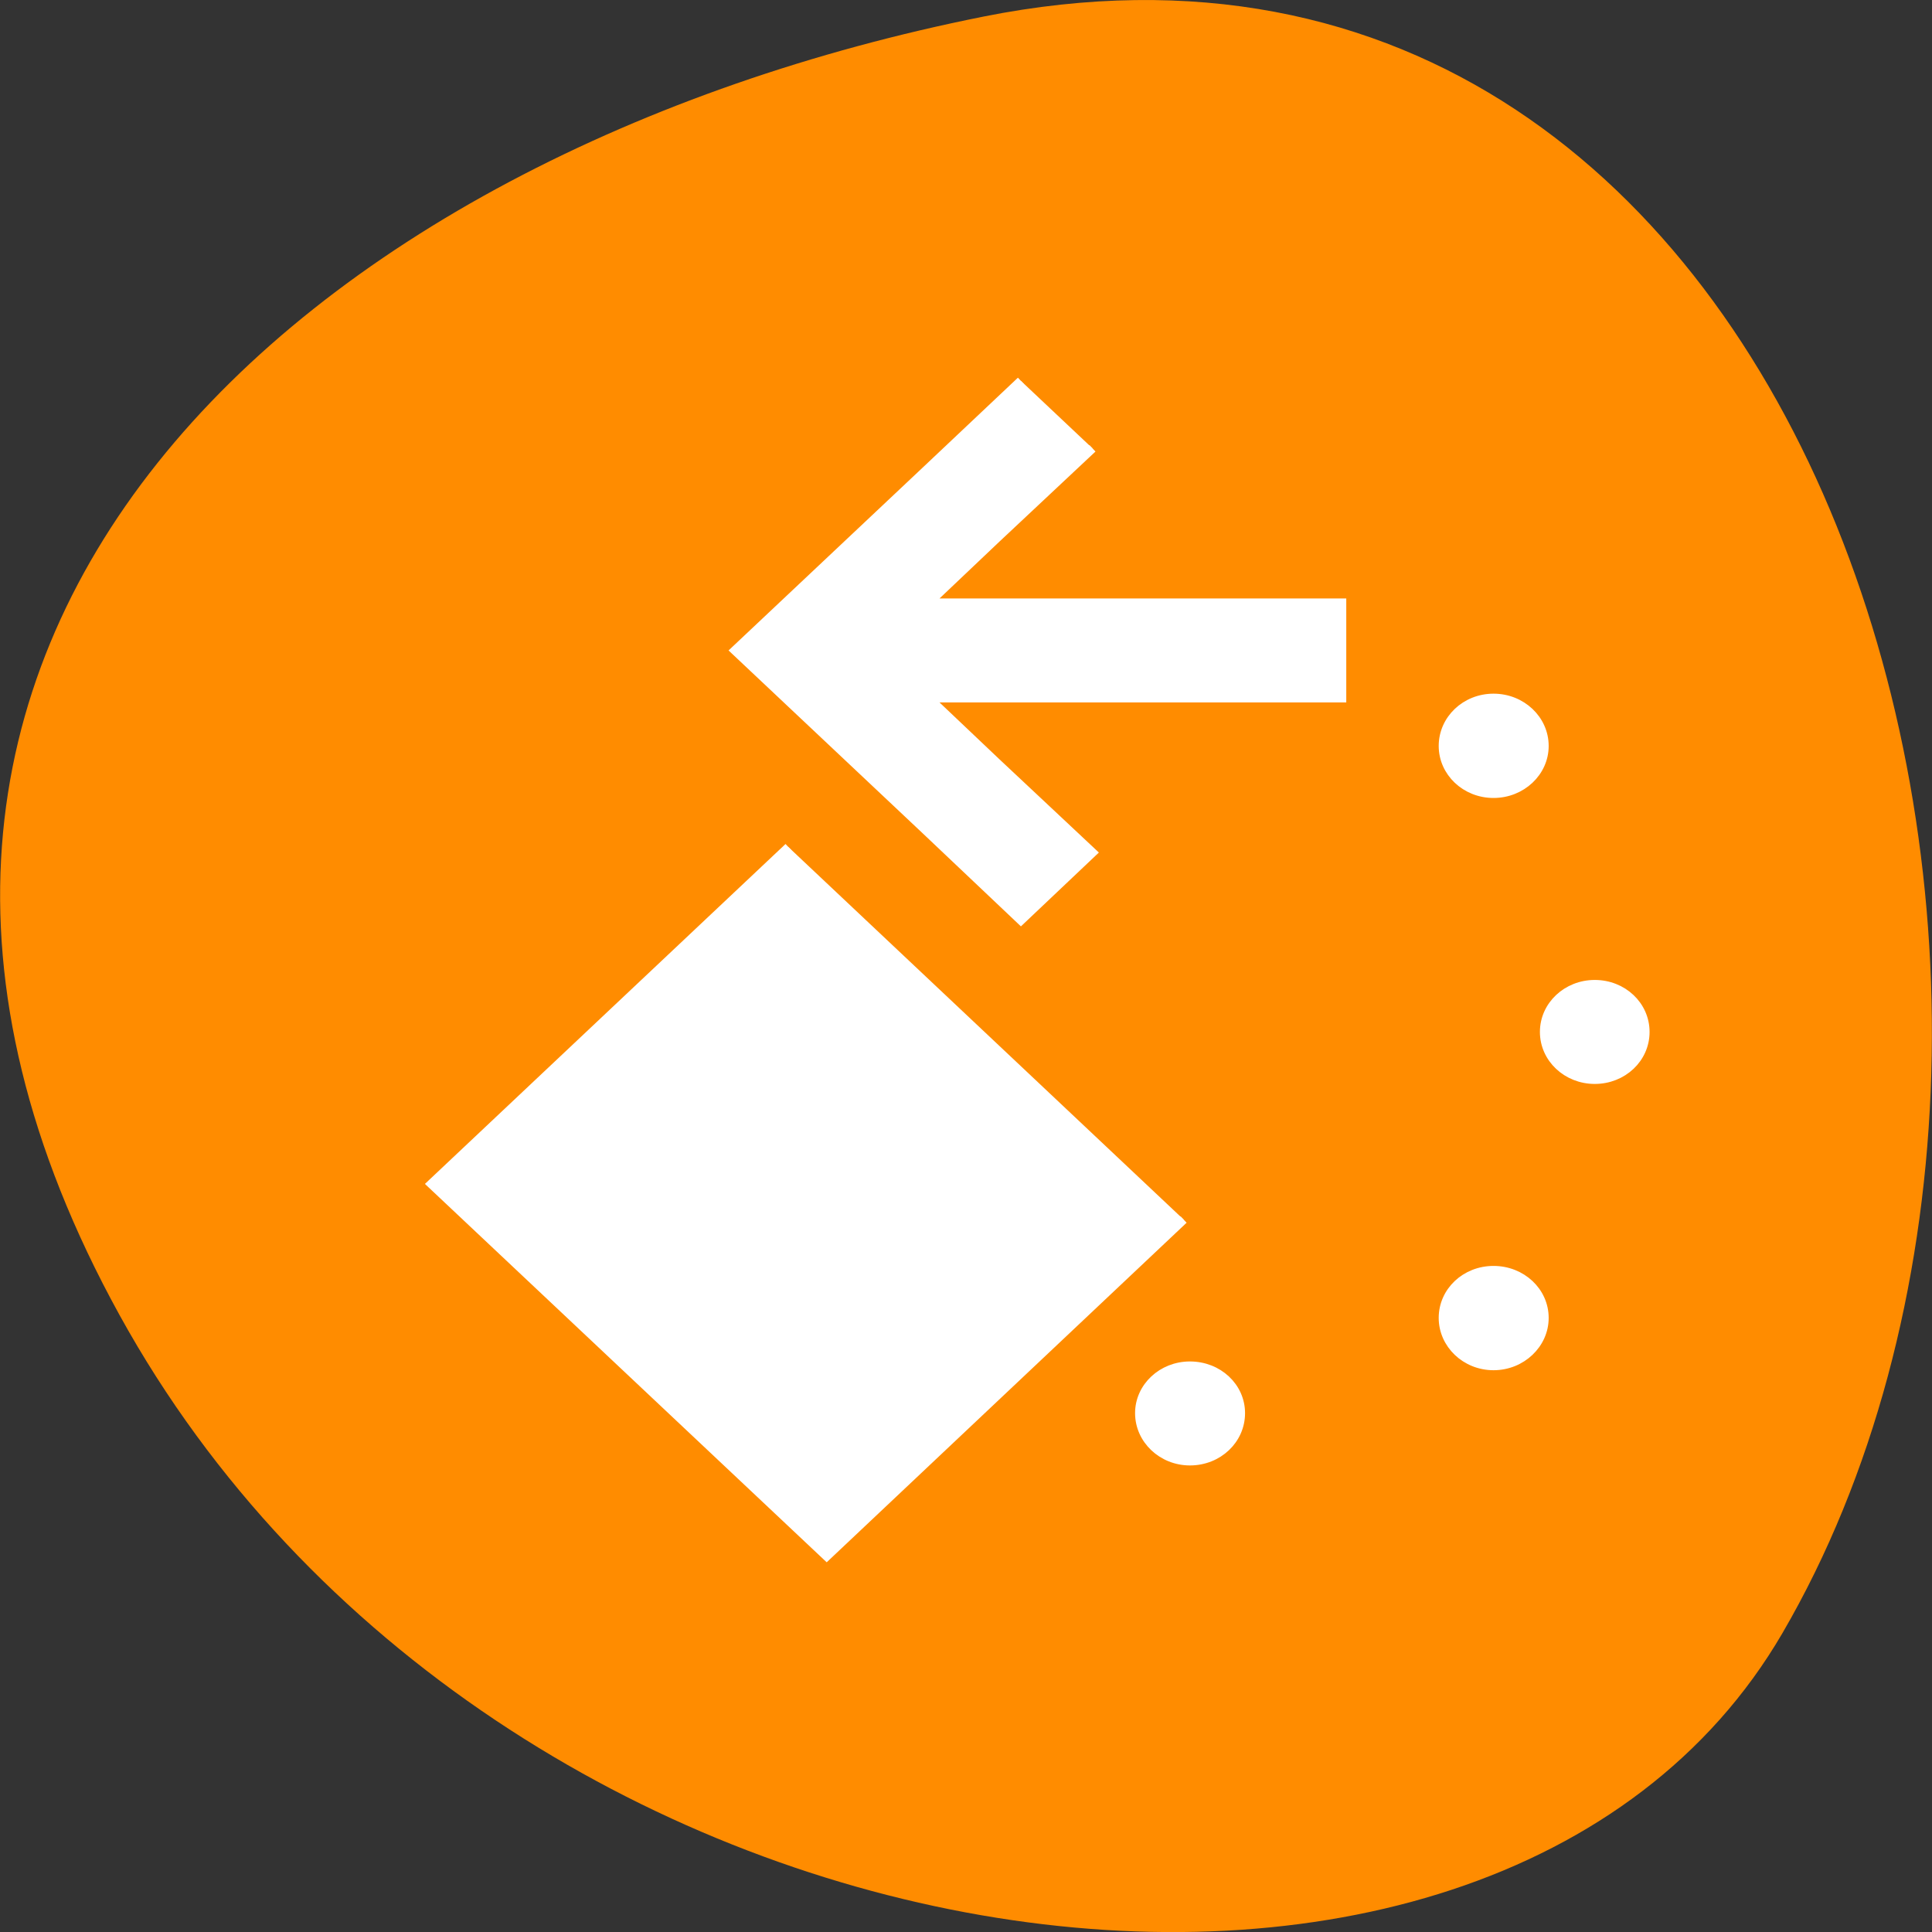 <svg xmlns="http://www.w3.org/2000/svg" viewBox="0 0 24 24"><rect x="0" y="0" width="24" height="24" fill="#333333" stroke="none"/><path d="m 12.211 0.207 c 10.492 -2.098 14.477 12.277 9.93 20.082 c -3.625 6.219 -16.031 4.438 -20.656 -3.953 c -4.629 -8.398 2.305 -14.445 10.727 -16.129" style="fill:#ff8c00"/><path d="m 134.917 50.333 l -12.667 11.958 l -25.125 23.667 l 25.125 23.667 l 12.667 12 l 9.458 -8.958 l -12.708 -11.917 l -8.958 -8.5 h 54.625 v -12.583 h -54.625 l 8.958 -8.5 l 12.708 -11.917 m 53 33 c -3.708 0 -6.667 2.833 -6.667 6.333 c 0 3.458 2.958 6.292 6.667 6.292 c 3.708 0 6.708 -2.833 6.708 -6.292 c 0 -3.5 -3 -6.333 -6.708 -6.333 m -93.167 19.708 l -47.208 44.5 l 52.25 49.208 l 47.167 -44.5 m 54.333 -31.083 c -3.667 0 -6.667 2.792 -6.667 6.292 c 0 3.5 3 6.292 6.667 6.292 c 3.708 0 6.667 -2.792 6.667 -6.292 c 0 -3.5 -2.958 -6.292 -6.667 -6.292 m -13.375 37.792 c -3.708 0 -6.667 2.792 -6.667 6.292 c 0 3.458 2.958 6.333 6.667 6.333 c 3.708 0 6.708 -2.875 6.708 -6.333 c 0 -3.5 -3 -6.292 -6.708 -6.292 m -40.125 12.625 c -3.667 0 -6.667 2.792 -6.667 6.25 c 0 3.5 3 6.333 6.667 6.333 c 3.75 0 6.708 -2.833 6.708 -6.333 c 0 -3.458 -2.958 -6.25 -6.708 -6.25" transform="scale(0.094)" style="fill:#fff;stroke:#fff;stroke-width:1.158"/></svg>